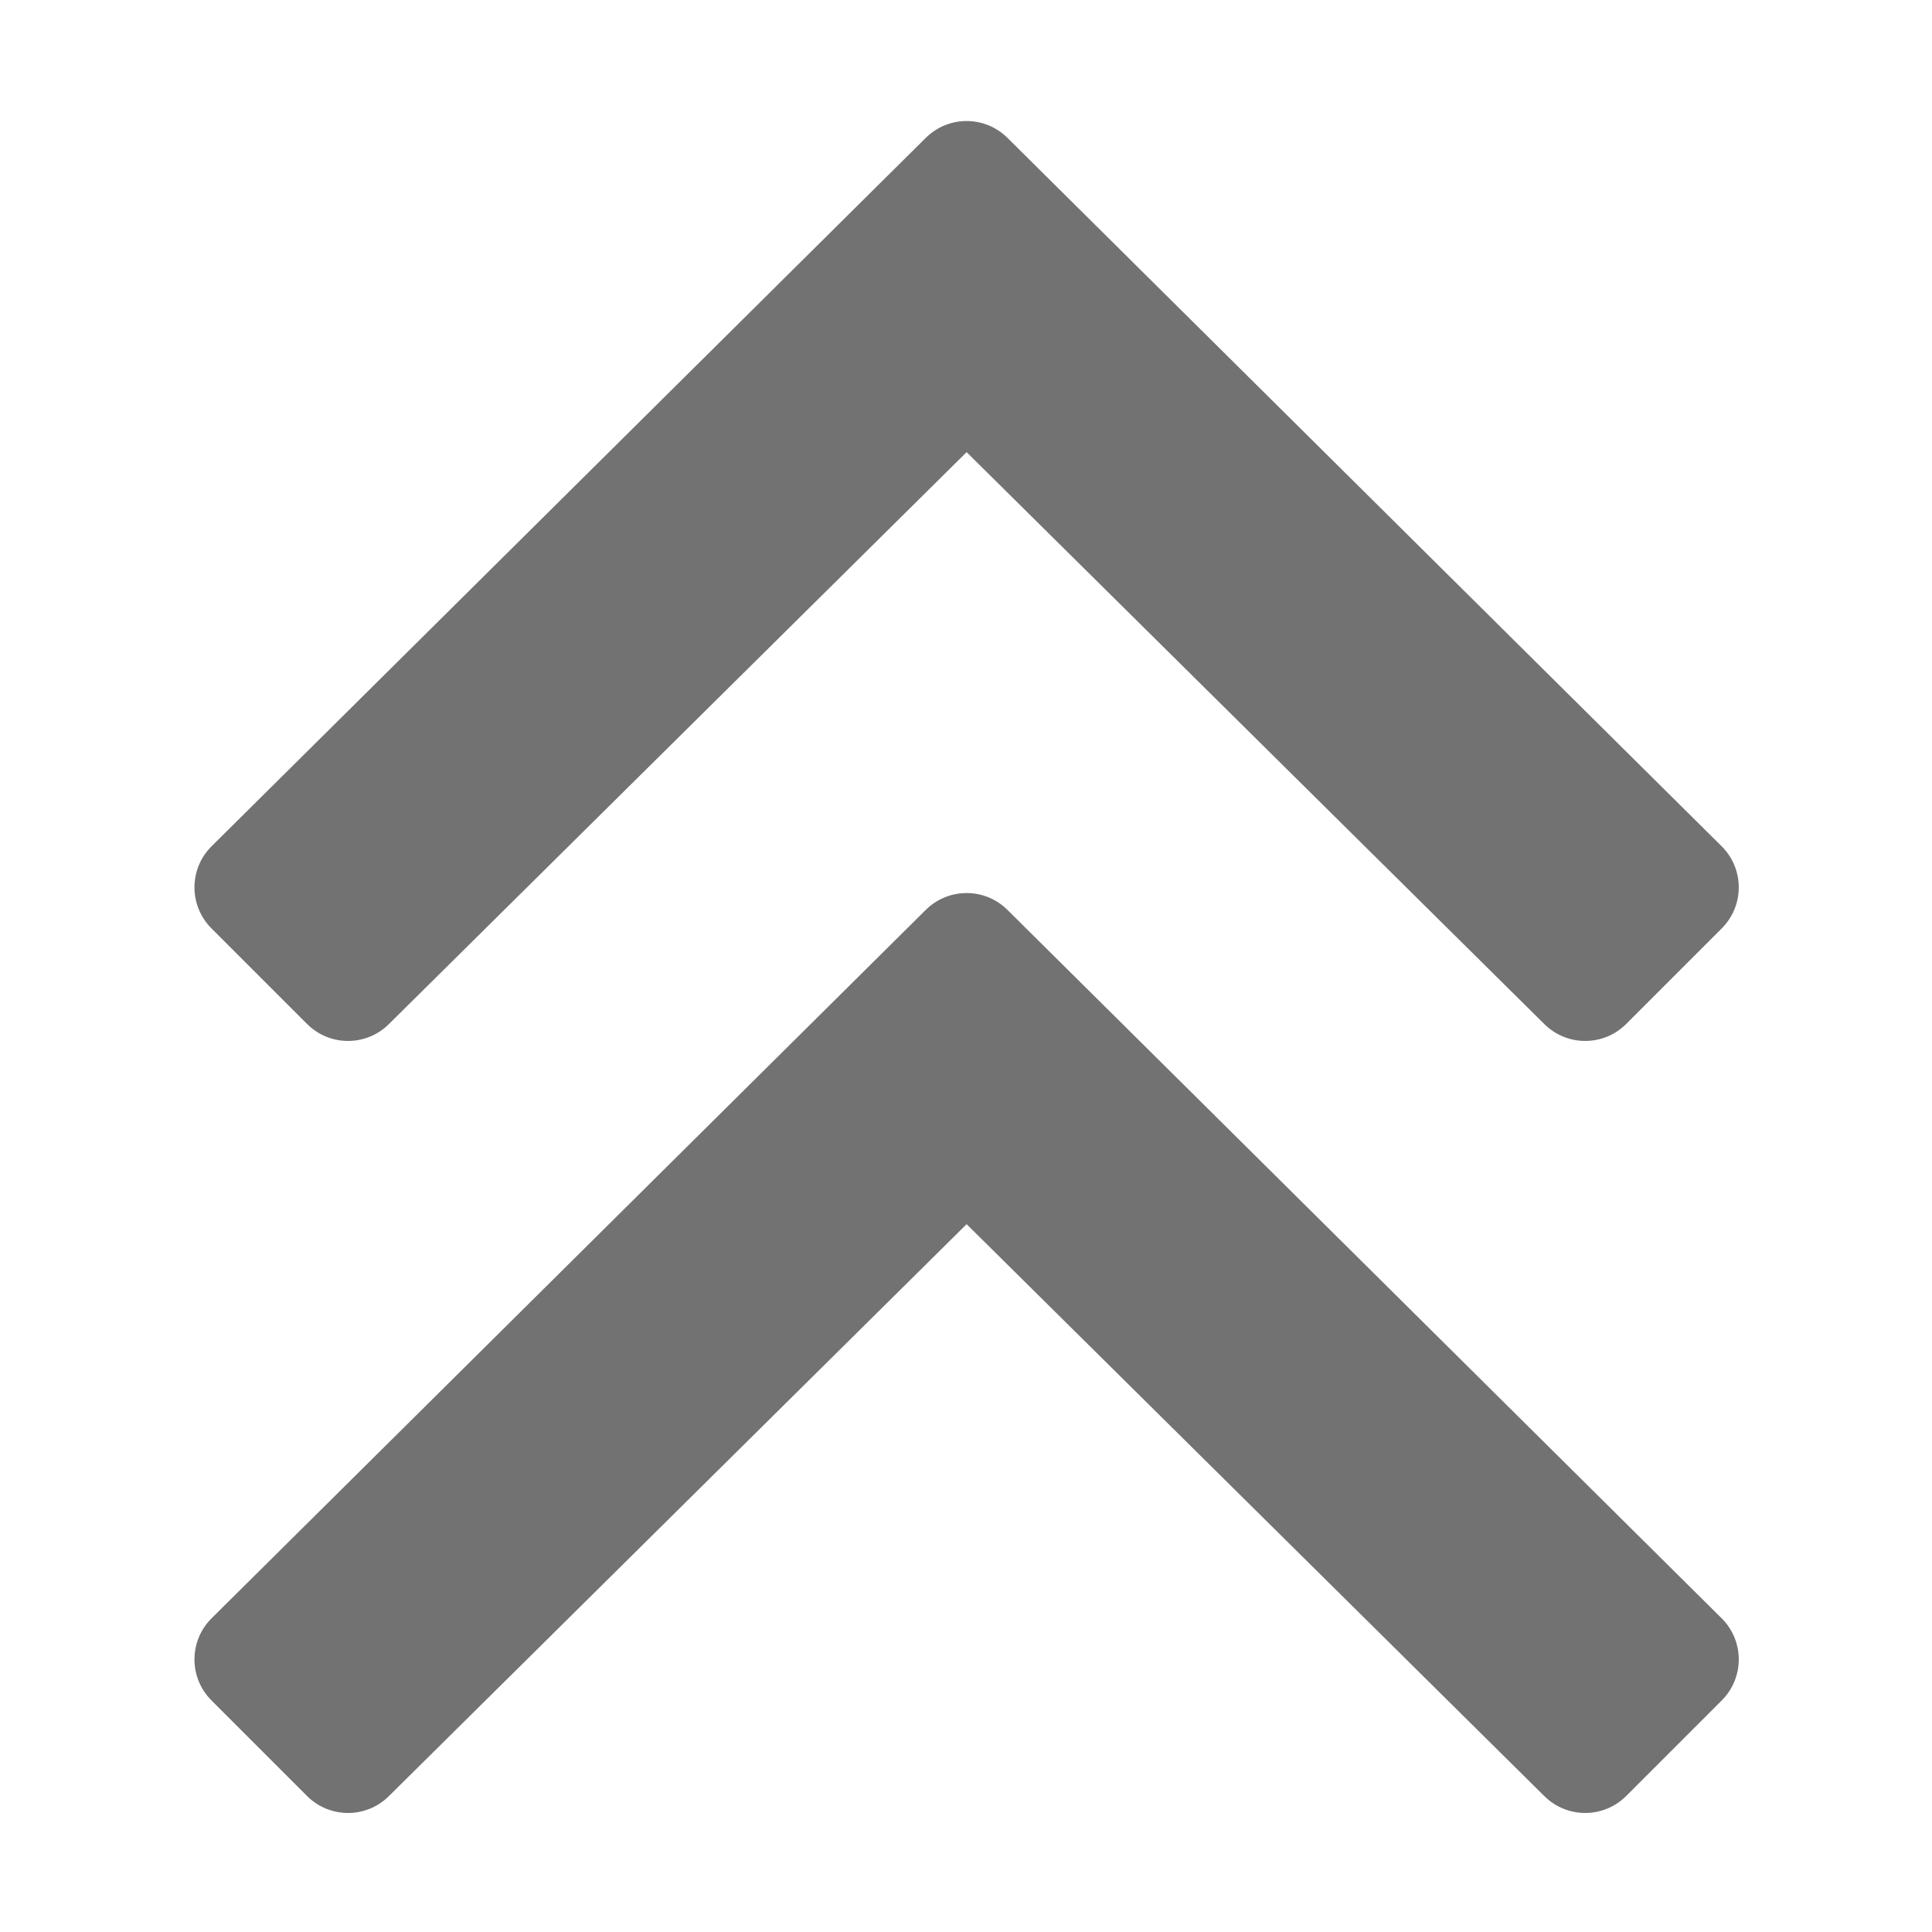 ﻿<?xml version='1.0' encoding='UTF-8'?>
<svg viewBox="-3.223 4.443 32 31.997" xmlns="http://www.w3.org/2000/svg">
  <g transform="matrix(0.999, 0, 0, 0.999, 0, 0)">
    <g transform="matrix(0.08, 0, 0, 0.08, 0, 0)">
      <path d="M168.5, 84.2L316.5, 231C321.2, 235.7 321.2, 243.3 316.5, 248L296.7, 267.8C292, 272.5 284.4, 272.5 279.7, 267.8L160, 149.3L40.3, 267.8C35.6, 272.5 28, 272.5 23.3, 267.8L3.5, 248C-1.2, 243.3 -1.2, 235.7 3.5, 231L151.5, 84.2C156.2, 79.5 163.8, 79.5 168.5, 84.2zM151.5, 244.2L3.5, 391C-1.2, 395.7 -1.2, 403.3 3.5, 408L23.3, 427.8C28, 432.5 35.6, 432.5 40.3, 427.8L160, 309.3L279.7, 427.8C284.4, 432.5 292, 432.5 296.7, 427.8L316.5, 408C321.2, 403.3 321.2, 395.7 316.5, 391L168.5, 244.2C163.8, 239.5 156.2, 239.5 151.5, 244.2z" fill="#727272" fill-opacity="1" class="Black" />
    </g>
  </g>
</svg>